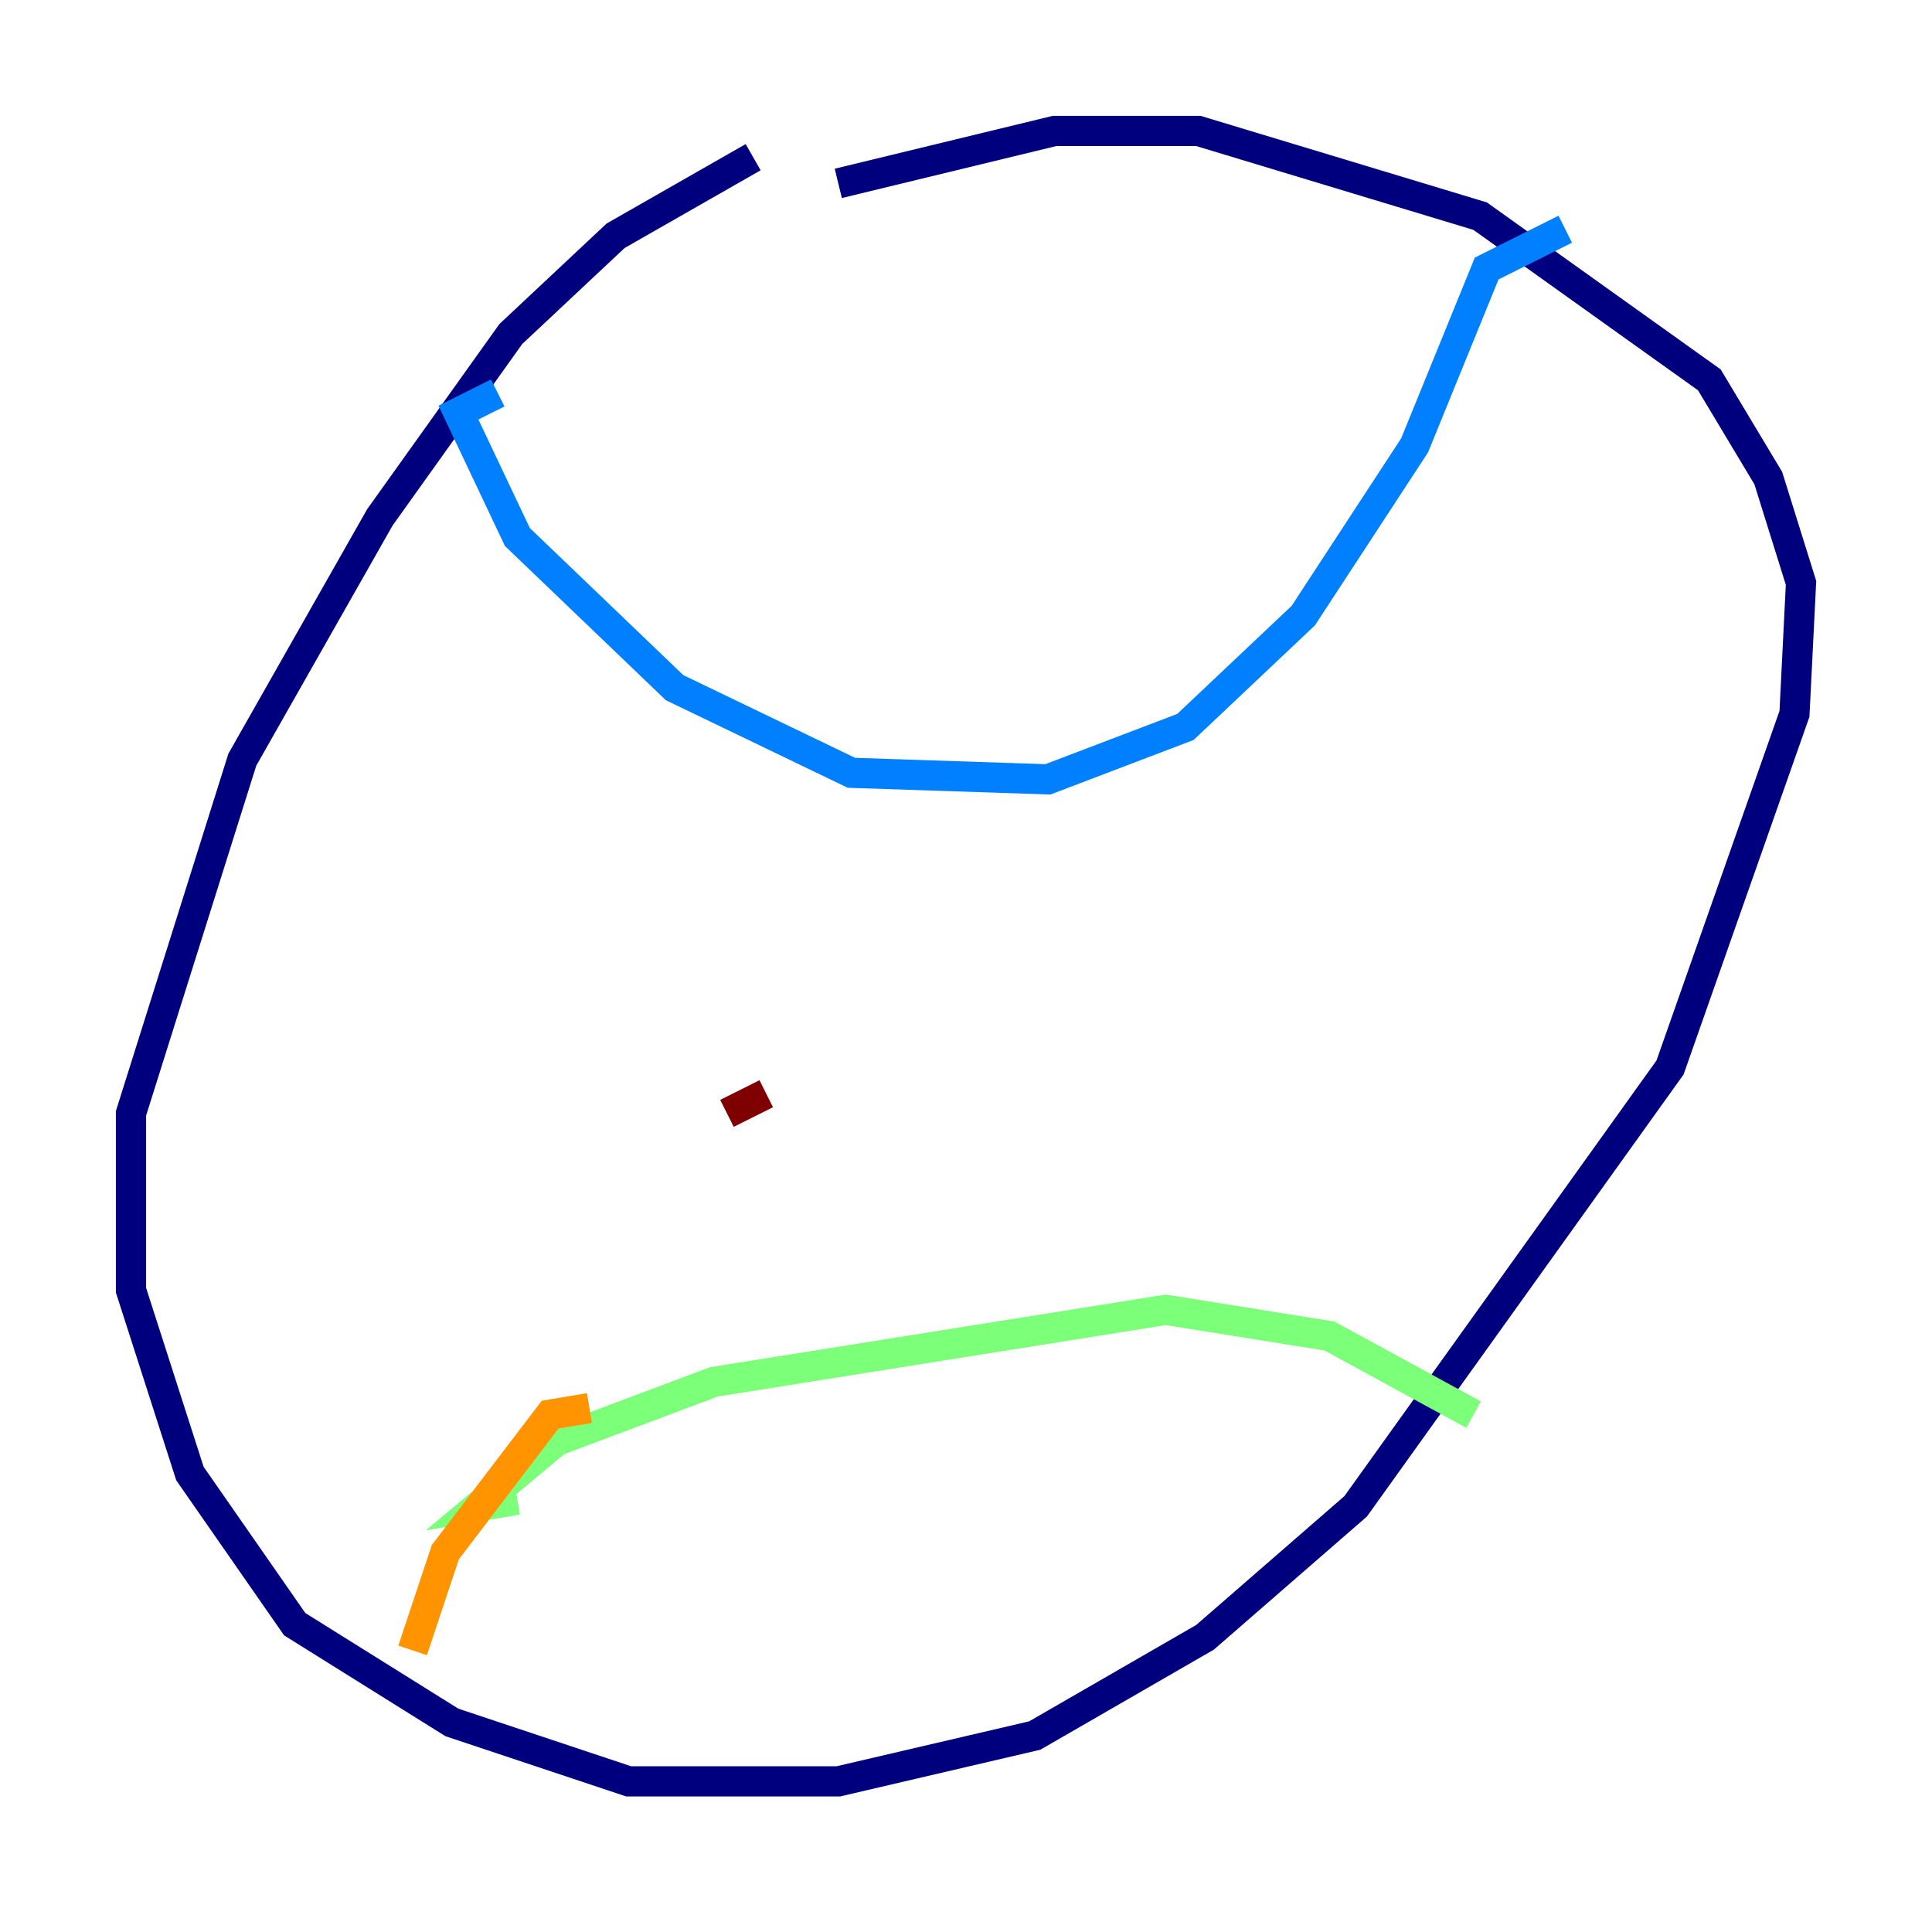 <?xml version="1.0" encoding="utf-8" ?>
<svg baseProfile="tiny" height="128" version="1.2" viewBox="0,0,128,128" width="128" xmlns="http://www.w3.org/2000/svg" xmlns:ev="http://www.w3.org/2001/xml-events" xmlns:xlink="http://www.w3.org/1999/xlink"><defs /><polyline fill="none" points="49.898,10.414 40.786,15.62 33.844,22.129 25.166,34.278 16.054,50.332 8.678,73.763 8.678,85.478 12.583,97.627 19.525,107.607 29.939,114.115 41.654,118.02 55.539,118.02 68.556,114.983 79.837,108.475 89.817,99.797 110.644,70.725 118.888,47.295 119.322,38.617 117.153,31.675 113.248,25.166 98.061,14.319 79.403,8.678 69.858,8.678 55.539,12.149" stroke="#00007f" stroke-width="2" /><polyline fill="none" points="32.976,26.034 30.373,27.336 34.278,35.58 44.691,45.559 56.407,51.2 69.424,51.634 78.536,48.163 86.346,40.786 93.722,29.505 98.495,17.79 103.702,15.186" stroke="#0080ff" stroke-width="2" /><polyline fill="none" points="34.278,99.363 31.675,99.797 36.881,95.458 47.295,91.552 77.234,86.78 88.081,88.515 97.627,93.722" stroke="#7cff79" stroke-width="2" /><polyline fill="none" points="39.051,93.288 36.447,93.722 29.505,102.834 27.336,109.342" stroke="#ff9400" stroke-width="2" /><polyline fill="none" points="48.163,73.763 50.766,72.461" stroke="#7f0000" stroke-width="2" /></svg>